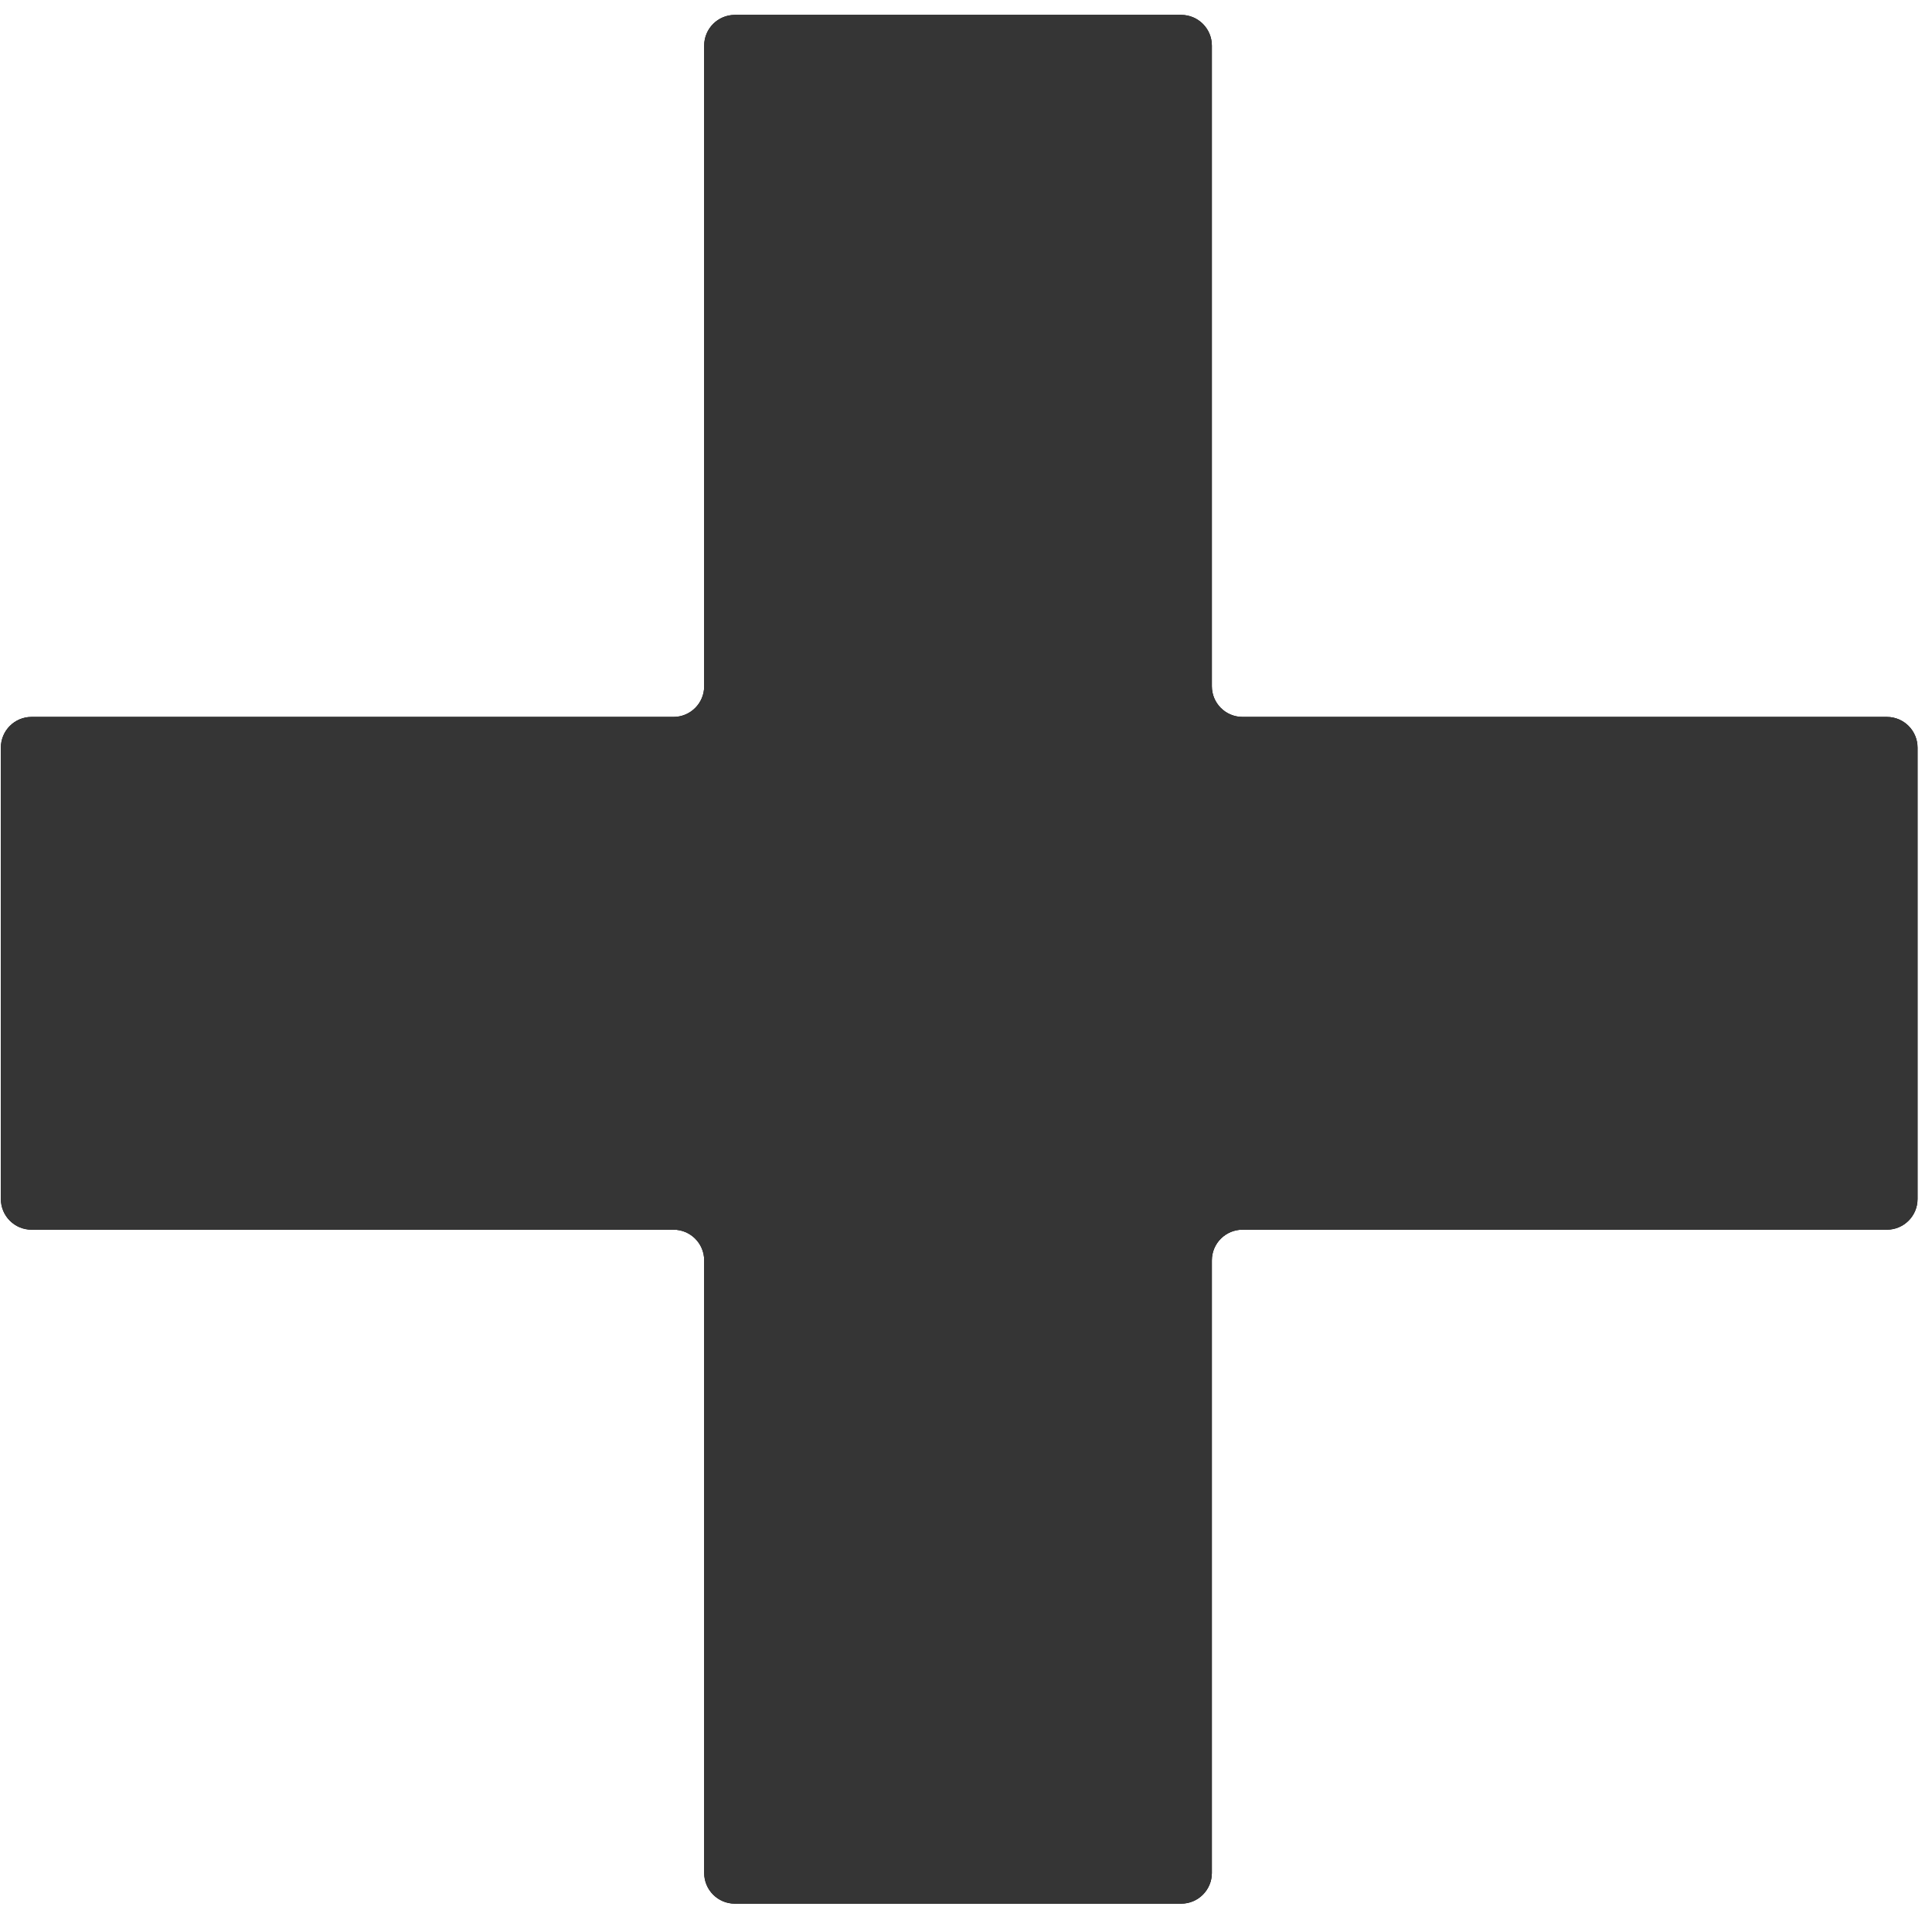 <?xml version="1.0" encoding="UTF-8"?>
<svg width="126px" height="125px" viewBox="0 0 126 125" version="1.1" xmlns="http://www.w3.org/2000/svg" xmlns:xlink="http://www.w3.org/1999/xlink">
    <title>Path-8</title>
    <g id="Page-1" stroke="none" stroke-width="1" fill="none" fill-rule="evenodd">
        <g id="Artboard" transform="translate(-78, -225)">
            <g id="Path-8" transform="translate(78.057, 225.972)">
                <g id="path-3-link" fill="#000000" fill-rule="nonzero">
                    <path d="M47.868,0 L76.977,0 C78.082,0 78.977,0.895 78.977,2 L78.977,43.773 C78.977,44.878 79.872,45.773 80.977,45.773 L123,45.773 C124.105,45.773 125,46.669 125,47.773 L125,77.206 C125,78.311 124.105,79.206 123,79.206 L80.977,79.206 C79.872,79.206 78.977,80.102 78.977,81.206 L78.977,121.15 C78.977,122.254 78.082,123.15 76.977,123.15 L47.868,123.15 C46.763,123.15 45.868,122.254 45.868,121.15 L45.868,81.206 C45.868,80.102 44.972,79.206 43.868,79.206 L2,79.206 C0.895,79.206 0,78.311 0,77.206 L0,47.773 C0,46.669 0.895,45.773 2,45.773 L43.868,45.773 C44.972,45.773 45.868,44.878 45.868,43.773 L45.868,2 C45.868,0.895 46.763,0 47.868,0 Z" id="path-3"></path>
                </g>
                <g id="path-3-link" fill="#353535">
                    <path d="M47.868,0 L76.977,0 C78.082,0 78.977,0.895 78.977,2 L78.977,43.773 C78.977,44.878 79.872,45.773 80.977,45.773 L123,45.773 C124.105,45.773 125,46.669 125,47.773 L125,77.206 C125,78.311 124.105,79.206 123,79.206 L80.977,79.206 C79.872,79.206 78.977,80.102 78.977,81.206 L78.977,121.15 C78.977,122.254 78.082,123.15 76.977,123.15 L47.868,123.15 C46.763,123.15 45.868,122.254 45.868,121.15 L45.868,81.206 C45.868,80.102 44.972,79.206 43.868,79.206 L2,79.206 C0.895,79.206 0,78.311 0,77.206 L0,47.773 C0,46.669 0.895,45.773 2,45.773 L43.868,45.773 C44.972,45.773 45.868,44.878 45.868,43.773 L45.868,2 C45.868,0.895 46.763,0 47.868,0 Z" id="path-3"></path>
                </g>
            </g>
        </g>
    </g>
</svg>